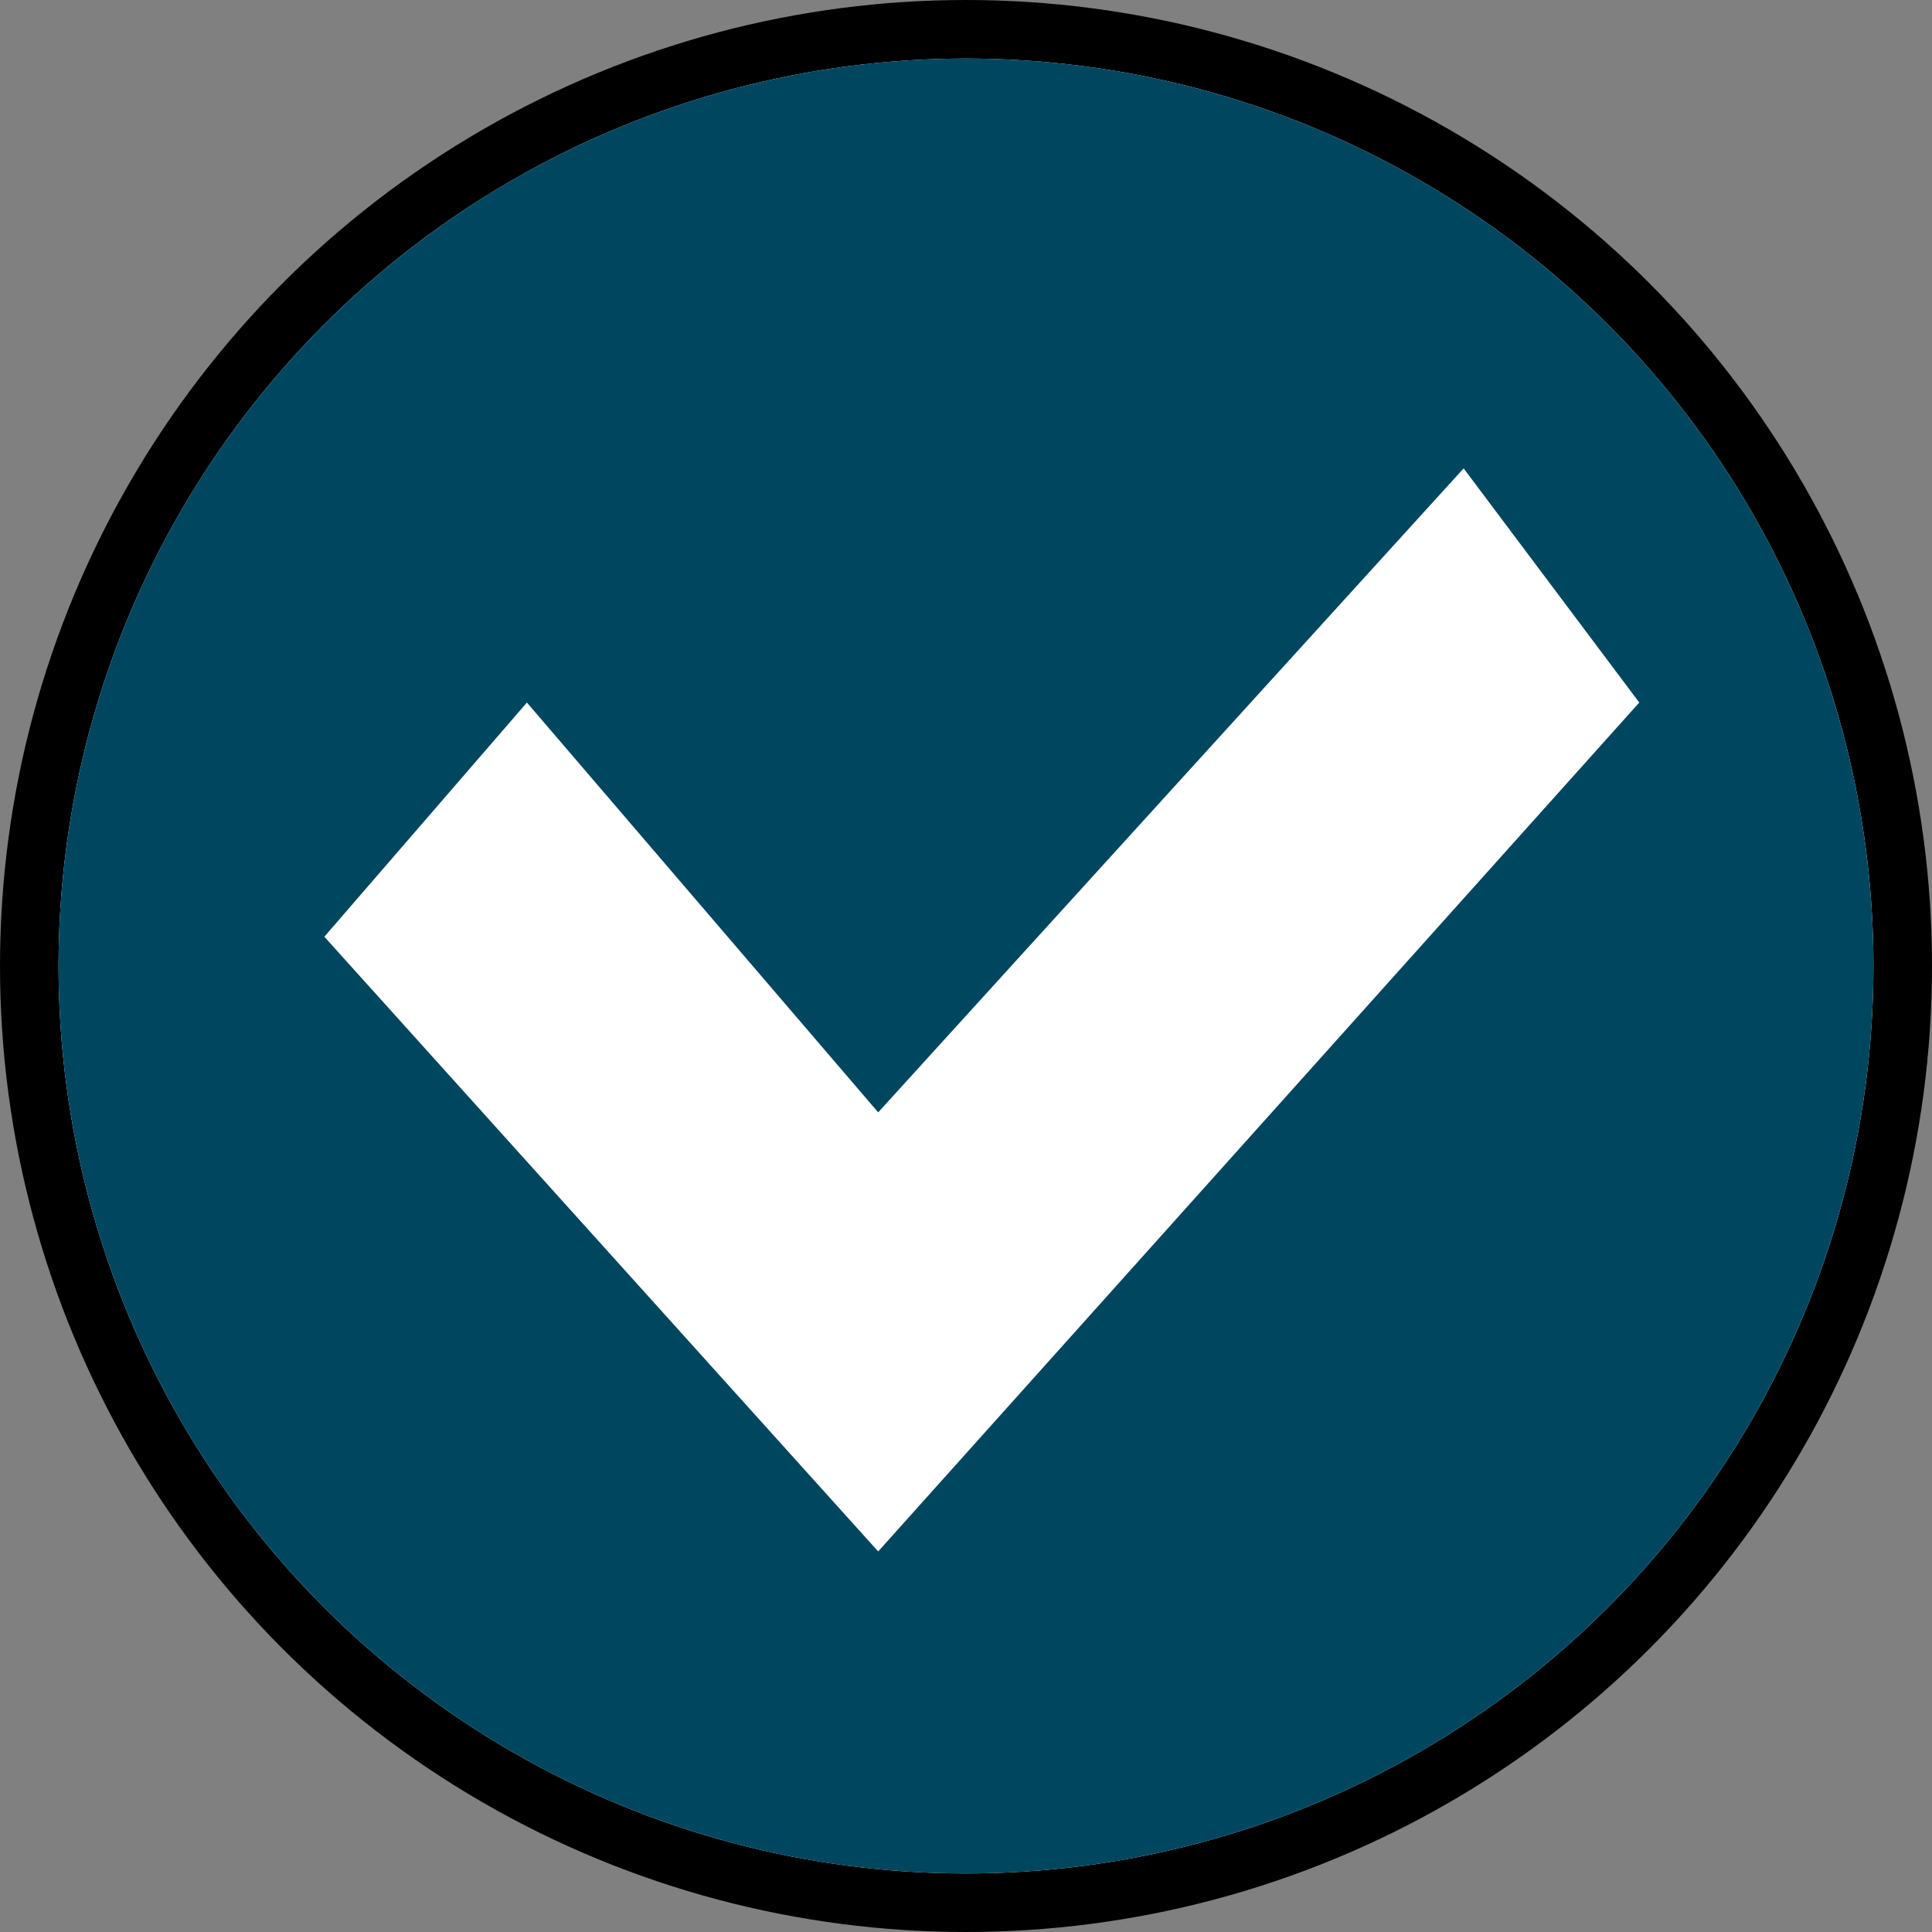 <svg width="33" height="33" viewBox="0 0 33 33" fill="none" xmlns="http://www.w3.org/2000/svg">
<rect x="0" y="0" width="33" height="33" fill="#808080" stroke="none"/>
<circle cx="16.5" cy="16.5" r="16" fill="white" stroke="black"/>
<path d="M15 26.5L5.54 16L9 12L15 19L25 8L28 12M16.5 1C14.464 1 12.449 1.401 10.568 2.18C8.688 2.959 6.979 4.101 5.54 5.54C2.633 8.447 1 12.389 1 16.5C1 20.611 2.633 24.553 5.54 27.46C6.979 28.899 8.688 30.041 10.568 30.82C12.449 31.599 14.464 32 16.5 32C20.611 32 24.553 30.367 27.46 27.46C30.367 24.553 32 20.611 32 16.5C32 14.464 31.599 12.449 30.82 10.568C30.041 8.688 28.899 6.979 27.46 5.54C26.021 4.101 24.312 2.959 22.432 2.18C20.551 1.401 18.535 1 16.5 1Z" fill="#00465F"/>
</svg>
